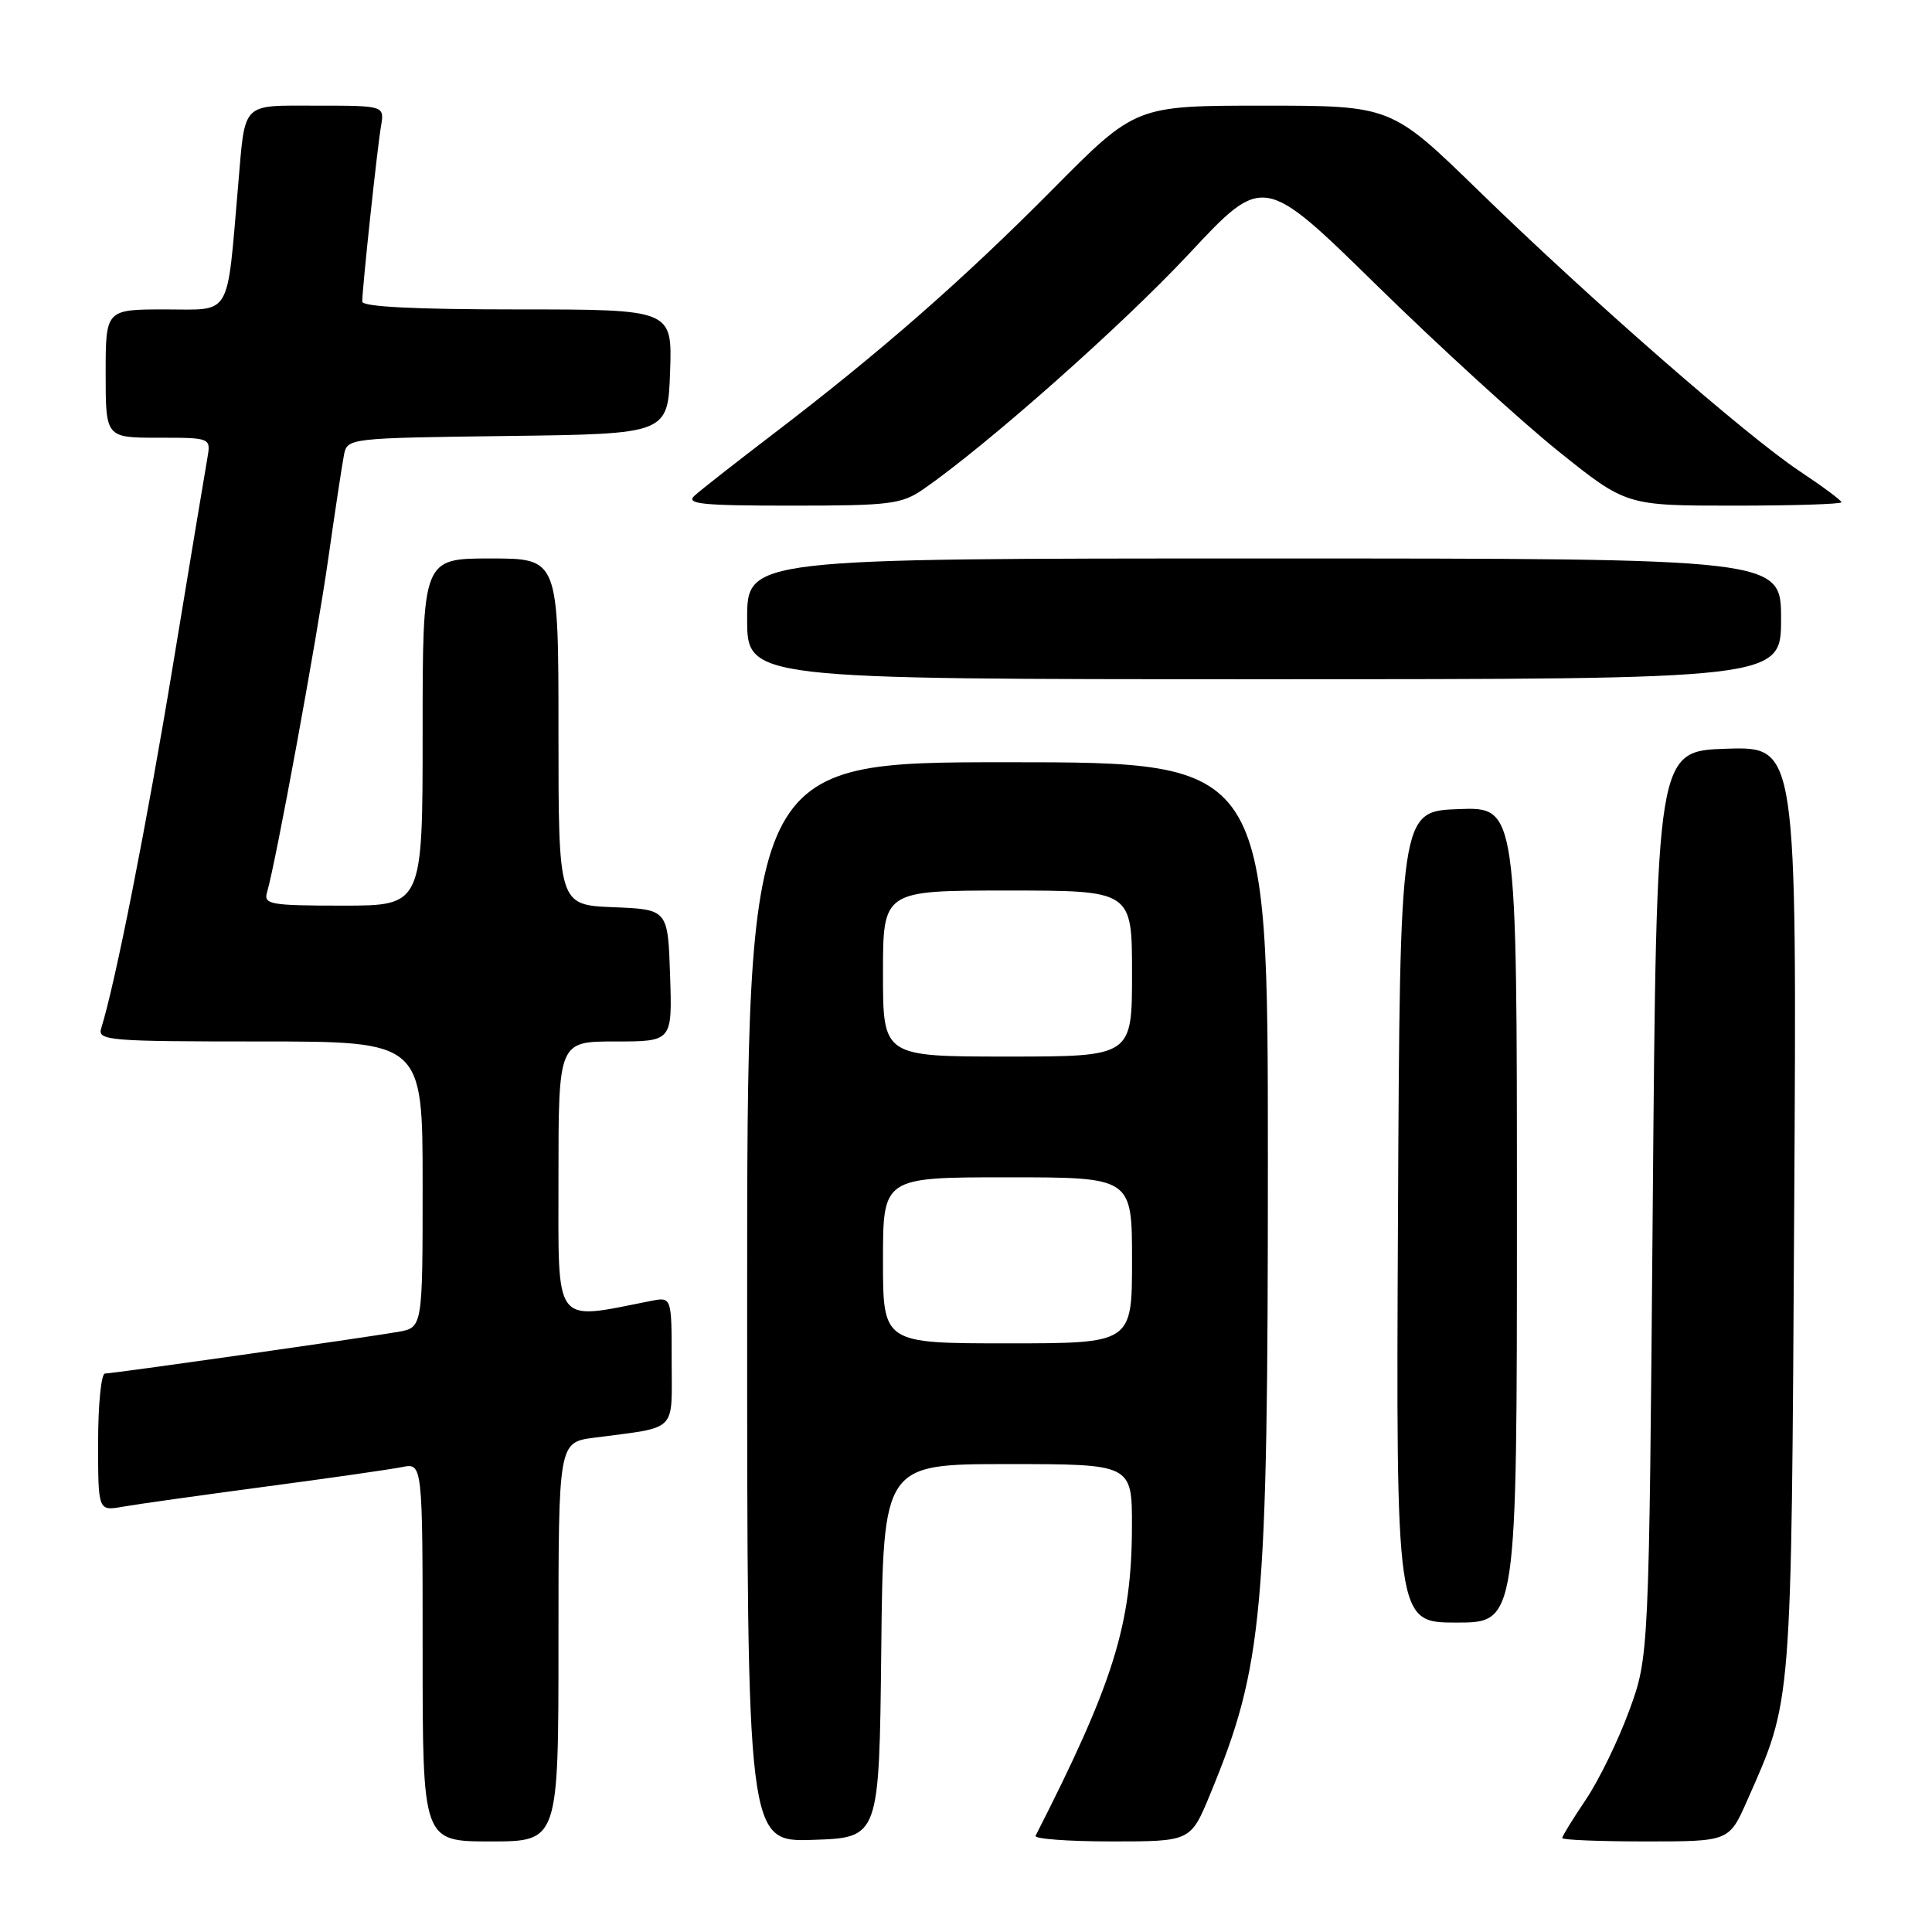 <?xml version="1.0" encoding="UTF-8" standalone="no"?>
<!DOCTYPE svg PUBLIC "-//W3C//DTD SVG 1.1//EN" "http://www.w3.org/Graphics/SVG/1.1/DTD/svg11.dtd" >
<svg xmlns="http://www.w3.org/2000/svg" xmlns:xlink="http://www.w3.org/1999/xlink" version="1.1" viewBox="0 0 256 256">
 <g >
 <path fill="currentColor"
d=" M 74.00 217.56 C 74.00 191.12 74.00 191.12 78.75 190.50 C 89.92 189.03 89.00 189.94 89.00 180.34 C 89.00 171.84 89.00 171.84 86.25 172.38 C 73.21 174.95 74.00 176.00 74.00 156.11 C 74.00 138.00 74.00 138.00 81.54 138.00 C 89.08 138.00 89.08 138.00 88.79 129.25 C 88.50 120.50 88.50 120.50 81.25 120.21 C 74.00 119.91 74.00 119.91 74.00 96.96 C 74.00 74.00 74.00 74.00 65.00 74.00 C 56.00 74.00 56.00 74.00 56.00 97.00 C 56.00 120.00 56.00 120.00 45.43 120.00 C 35.84 120.00 34.91 119.84 35.38 118.25 C 36.55 114.30 41.98 84.71 43.50 74.00 C 44.40 67.67 45.34 61.50 45.58 60.27 C 46.02 58.06 46.20 58.04 67.26 57.77 C 88.50 57.50 88.50 57.50 88.79 49.25 C 89.08 41.00 89.08 41.00 68.54 41.00 C 54.99 41.00 48.00 40.65 48.00 39.96 C 48.00 38.21 49.98 19.67 50.48 16.75 C 50.95 14.00 50.95 14.00 42.04 14.00 C 31.86 14.00 32.52 13.34 31.56 24.50 C 30.02 42.33 30.79 41.00 21.91 41.00 C 14.00 41.00 14.00 41.00 14.00 49.50 C 14.00 58.00 14.00 58.00 20.98 58.00 C 27.95 58.00 27.95 58.00 27.47 60.75 C 27.20 62.26 25.16 74.53 22.94 88.00 C 19.46 109.13 15.28 130.30 13.41 136.25 C 12.90 137.88 14.35 138.00 34.43 138.00 C 56.00 138.00 56.00 138.00 56.00 156.95 C 56.00 175.91 56.00 175.91 52.75 176.48 C 47.99 177.30 14.97 182.00 13.91 182.00 C 13.41 182.00 13.00 186.10 13.00 191.11 C 13.00 200.22 13.00 200.22 16.25 199.65 C 18.04 199.33 26.47 198.15 35.00 197.01 C 43.53 195.88 51.74 194.70 53.25 194.40 C 56.00 193.84 56.00 193.84 56.00 218.92 C 56.00 244.00 56.00 244.00 65.00 244.00 C 74.00 244.00 74.00 244.00 74.00 217.56 Z  M 116.77 218.75 C 117.03 194.00 117.03 194.00 133.52 194.00 C 150.00 194.00 150.00 194.00 149.99 202.25 C 149.96 215.27 147.57 222.94 137.22 243.25 C 137.01 243.66 141.55 244.00 147.30 244.00 C 157.77 244.00 157.77 244.00 160.35 237.75 C 167.39 220.70 168.00 213.99 168.00 153.75 C 168.00 101.00 168.00 101.00 133.50 101.00 C 99.00 101.00 99.00 101.00 99.00 172.54 C 99.00 244.08 99.00 244.08 107.75 243.79 C 116.50 243.50 116.50 243.50 116.77 218.75 Z  M 231.50 238.60 C 237.49 225.06 237.35 226.80 237.74 160.21 C 238.10 98.92 238.10 98.92 228.80 99.21 C 219.50 99.50 219.50 99.50 219.00 159.50 C 218.50 219.50 218.50 219.50 215.88 226.66 C 214.44 230.60 211.85 235.91 210.13 238.46 C 208.41 241.01 207.00 243.30 207.00 243.55 C 207.00 243.80 211.97 244.00 218.06 244.00 C 229.11 244.00 229.11 244.00 231.50 238.60 Z  M 201.00 160.96 C 201.00 106.92 201.00 106.92 193.25 107.21 C 185.50 107.50 185.50 107.50 185.24 161.25 C 184.98 215.00 184.98 215.00 192.99 215.00 C 201.00 215.00 201.00 215.00 201.00 160.96 Z  M 236.00 82.00 C 236.00 74.00 236.00 74.00 167.50 74.00 C 99.00 74.00 99.00 74.00 99.00 82.00 C 99.00 90.00 99.00 90.00 167.50 90.00 C 236.00 90.00 236.00 90.00 236.00 82.00 Z  M 122.35 64.82 C 130.75 59.01 148.70 43.11 157.54 33.64 C 167.40 23.08 167.40 23.08 182.45 37.83 C 190.73 45.94 201.55 55.82 206.49 59.79 C 215.48 67.00 215.48 67.00 229.74 67.00 C 237.58 67.00 244.00 66.80 244.00 66.55 C 244.00 66.31 241.51 64.46 238.47 62.44 C 231.39 57.73 210.77 39.73 195.92 25.27 C 184.34 14.00 184.34 14.00 167.40 14.00 C 150.47 14.00 150.47 14.00 139.48 25.09 C 127.59 37.09 116.62 46.69 102.50 57.47 C 97.55 61.25 92.84 64.94 92.04 65.67 C 90.81 66.78 92.91 67.00 104.88 67.00 C 117.96 67.00 119.46 66.81 122.35 64.82 Z  M 117.00 167.00 C 117.00 156.00 117.00 156.00 133.50 156.00 C 150.00 156.00 150.00 156.00 150.00 167.00 C 150.00 178.00 150.00 178.00 133.50 178.00 C 117.00 178.00 117.00 178.00 117.00 167.00 Z  M 117.00 129.00 C 117.00 118.00 117.00 118.00 133.50 118.00 C 150.00 118.00 150.00 118.00 150.00 129.00 C 150.00 140.00 150.00 140.00 133.50 140.00 C 117.00 140.00 117.00 140.00 117.00 129.00 Z "/>
</g>
</svg>